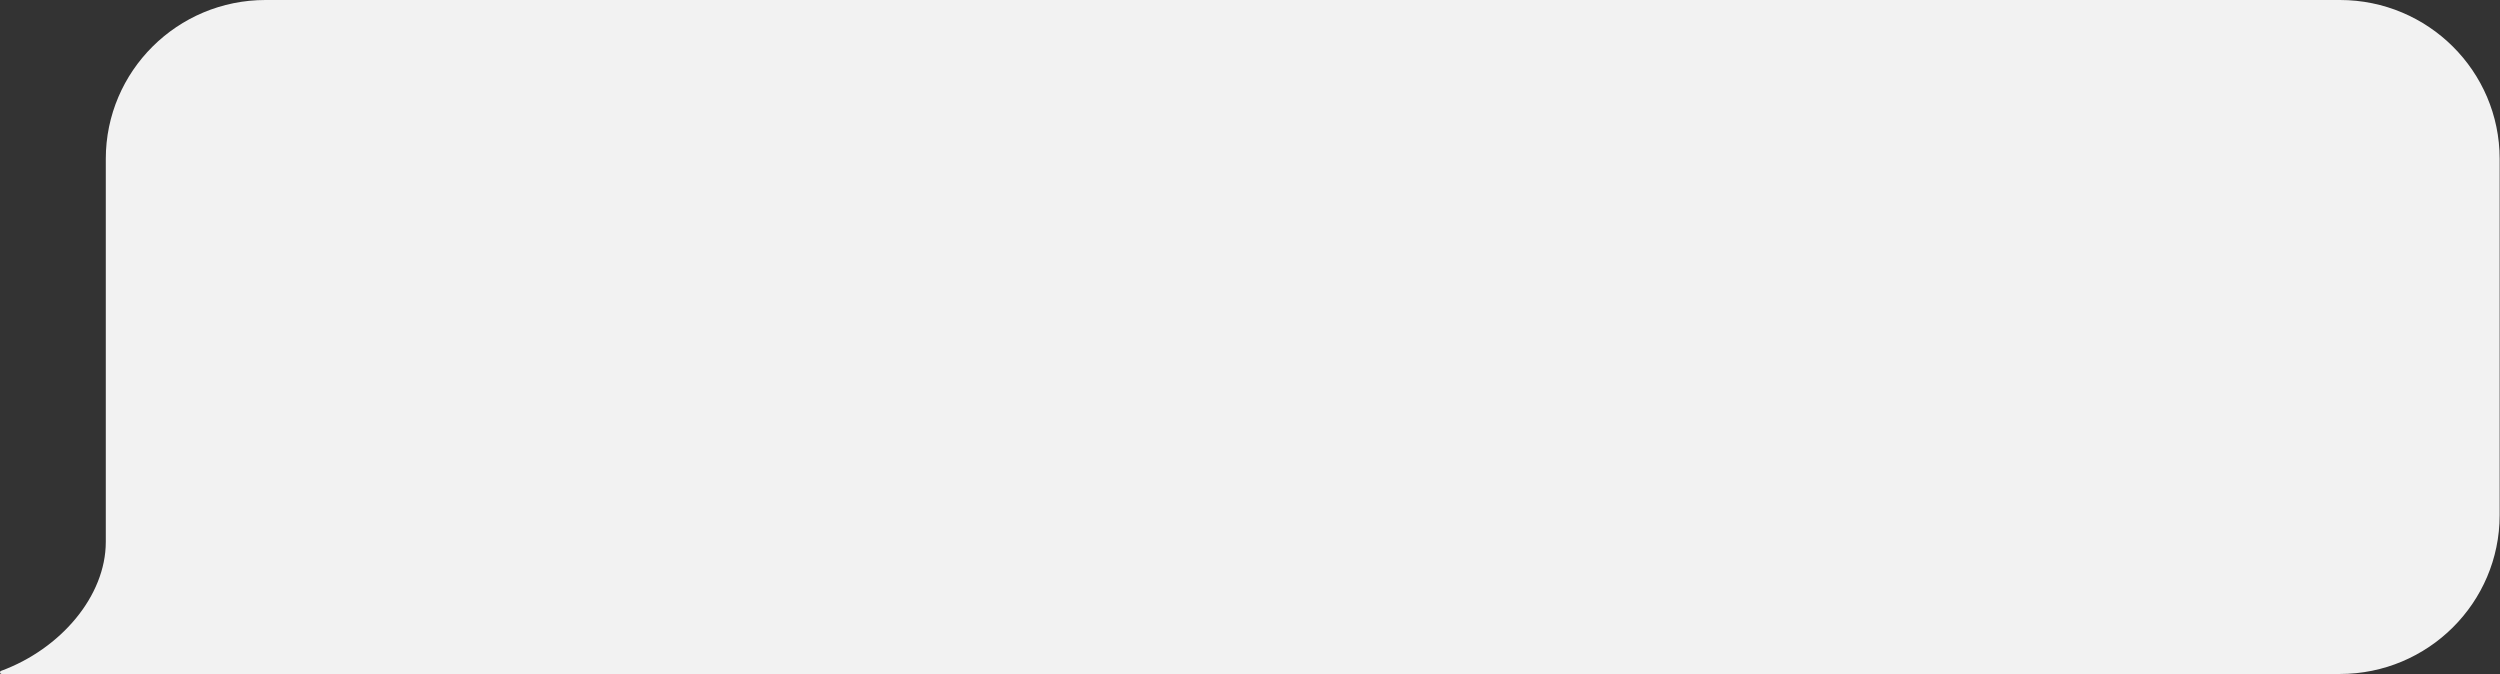 <svg width="319" height="86" viewBox="0 0 319 86" fill="none" xmlns="http://www.w3.org/2000/svg">
<rect x="0" y="0" width="319" height="86" fill="#333333" stroke="none"/>
<path d="M298.574 86C309.823 86 318.955 76.917 318.955 65.729V20.271C318.955 9.083 309.823 0 298.574 0H33.88C22.631 0 13.499 9.083 13.499 20.271V69.151C13.499 76.04 7.764 82.797 0.132 85.605C-0.089 85.693 -0.001 86 0.22 86H298.574Z" fill="#F2F2F2"/>
</svg>

